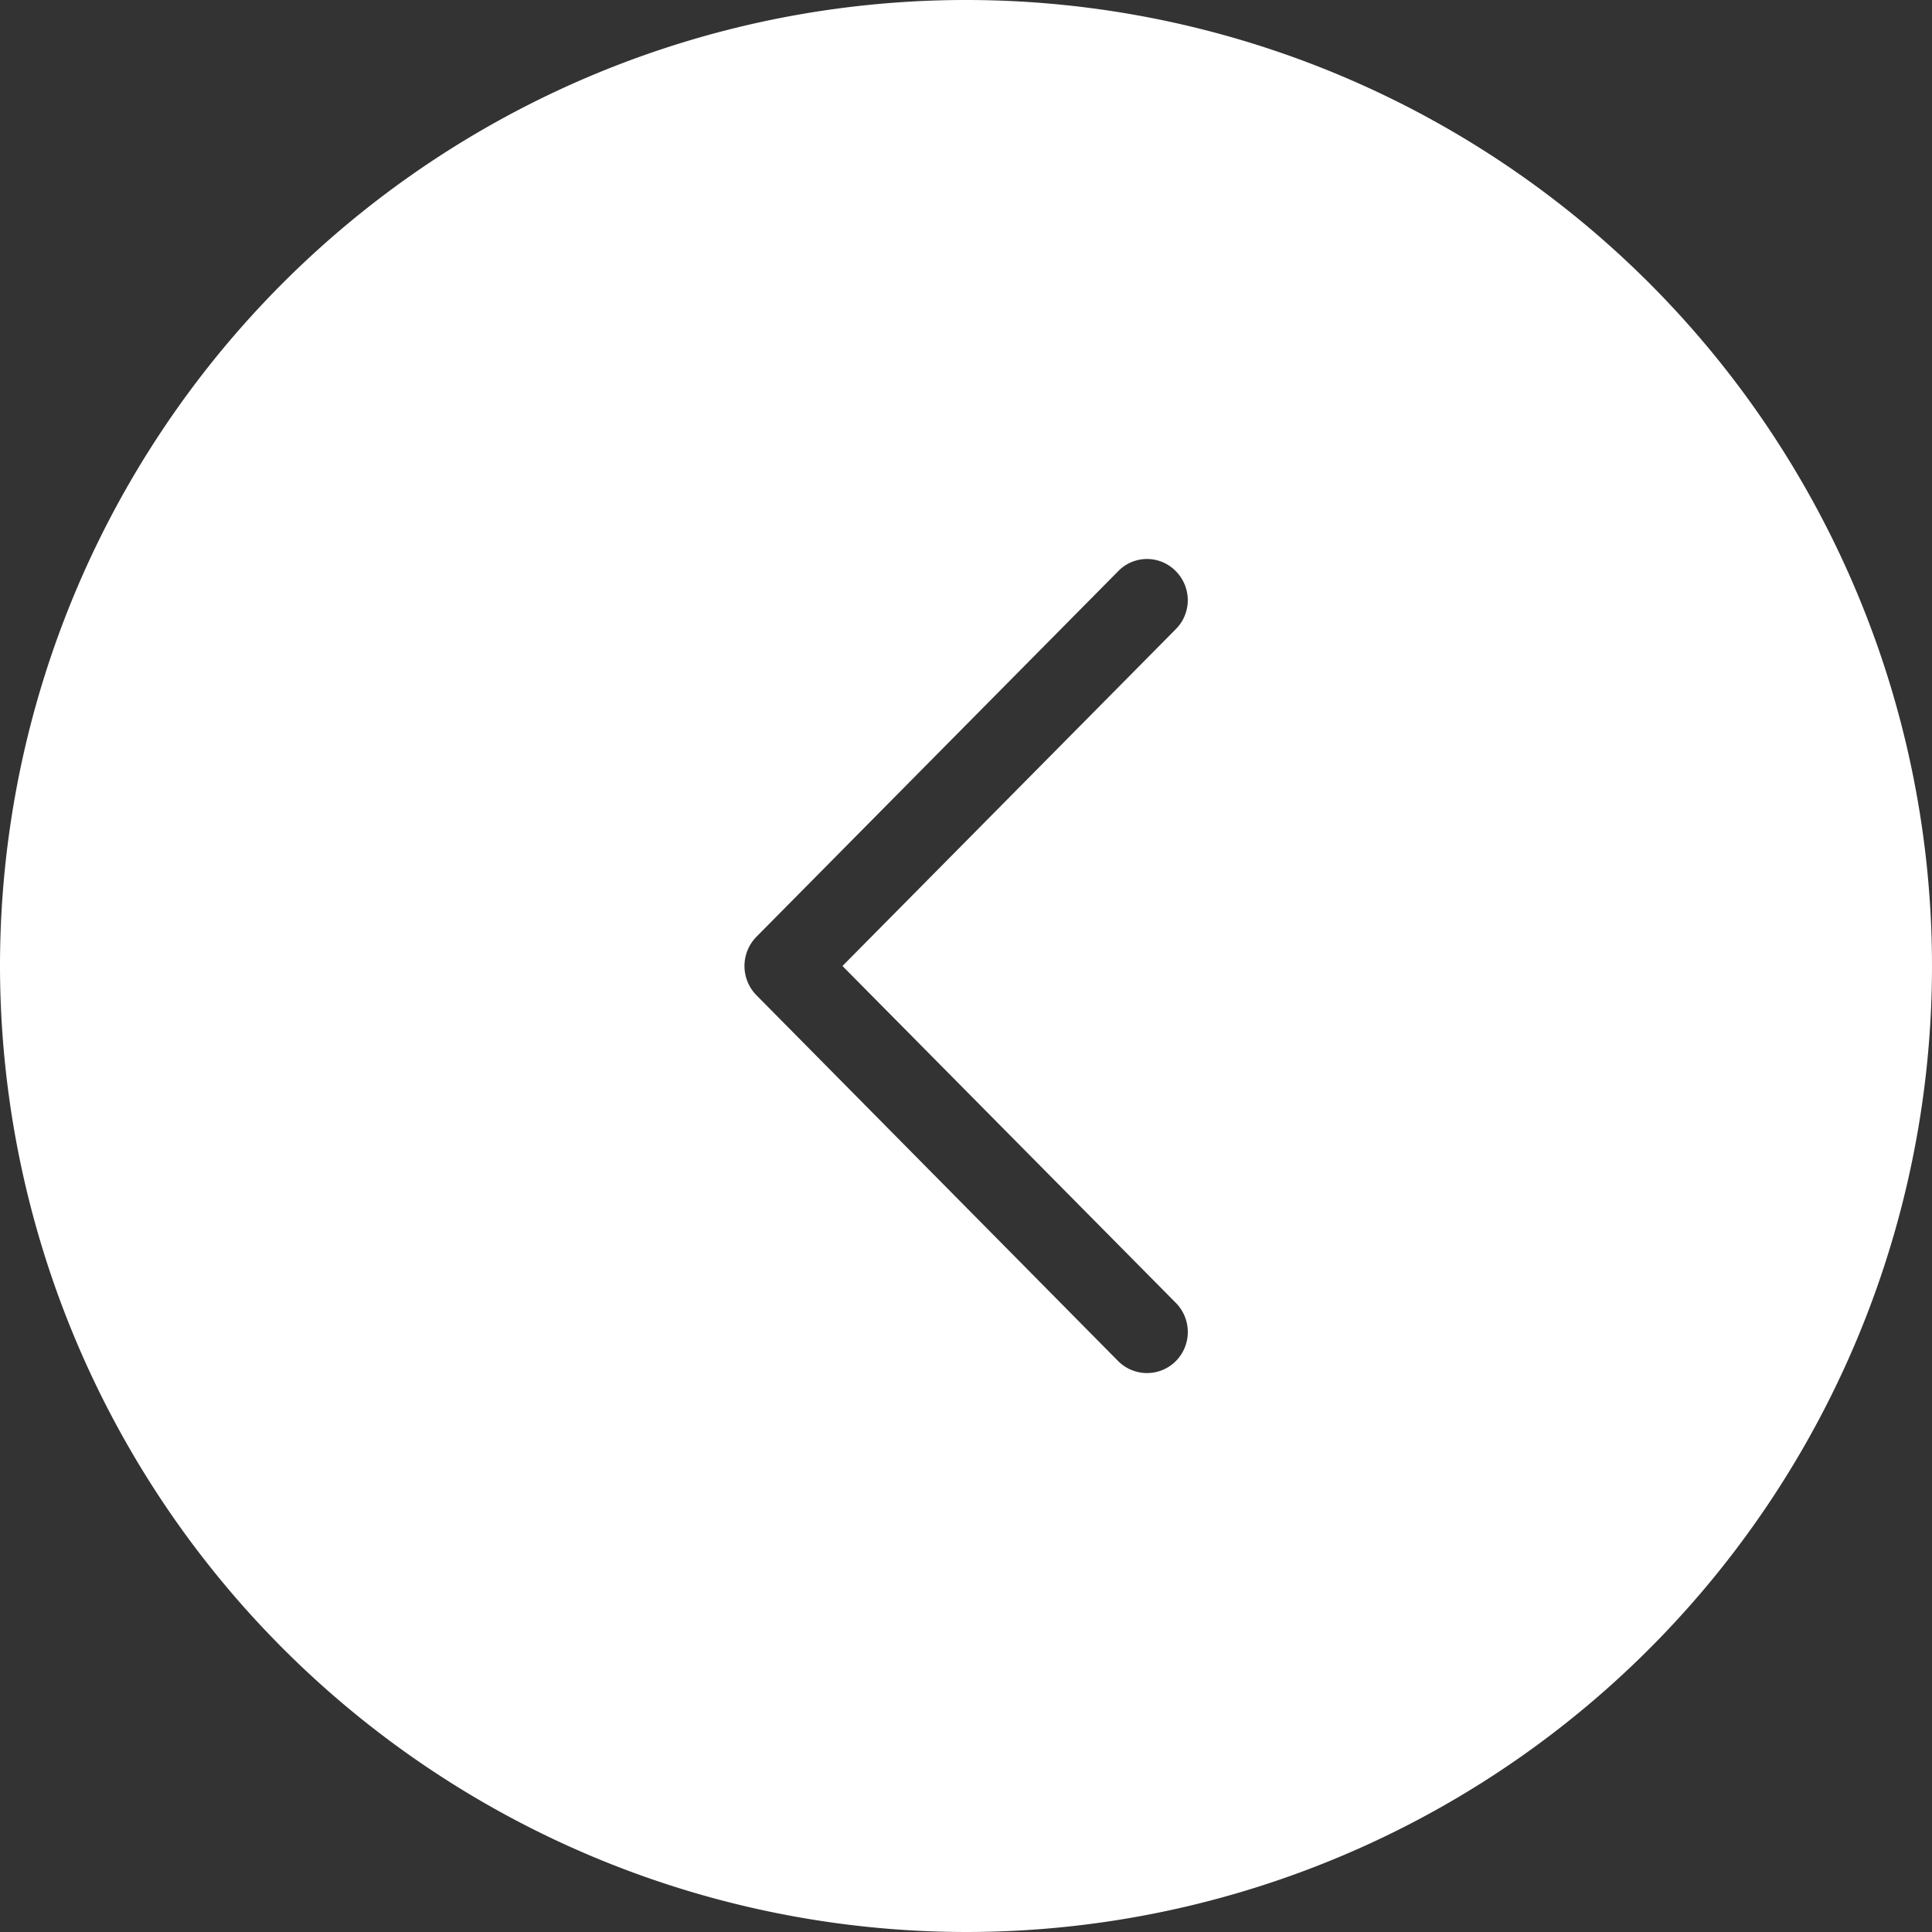 <svg xmlns="http://www.w3.org/2000/svg" viewBox="0 0 60.68 60.68"><rect x="0" y="0" width="60.68" height="60.68" fill="#333333" stroke="none"/><defs><style>.cls-1{fill:#fff;}</style></defs><title>arrow_right_1</title><g id="Layer_2" data-name="Layer 2"><g id="Layer_1-2" data-name="Layer 1"><path class="cls-1" d="M30.34,60.68A30.34,30.34,0,1,0,0,30.34,30.37,30.37,0,0,0,30.34,60.68ZM23.75,29.43,35.12,17.94a1.26,1.26,0,0,1,1.81,0,1.29,1.29,0,0,1,0,1.82L26.46,30.34,36.93,40.92a1.3,1.3,0,0,1,0,1.83,1.28,1.28,0,0,1-1.81,0L23.75,31.25A1.31,1.31,0,0,1,23.75,29.43Z"/></g></g></svg>